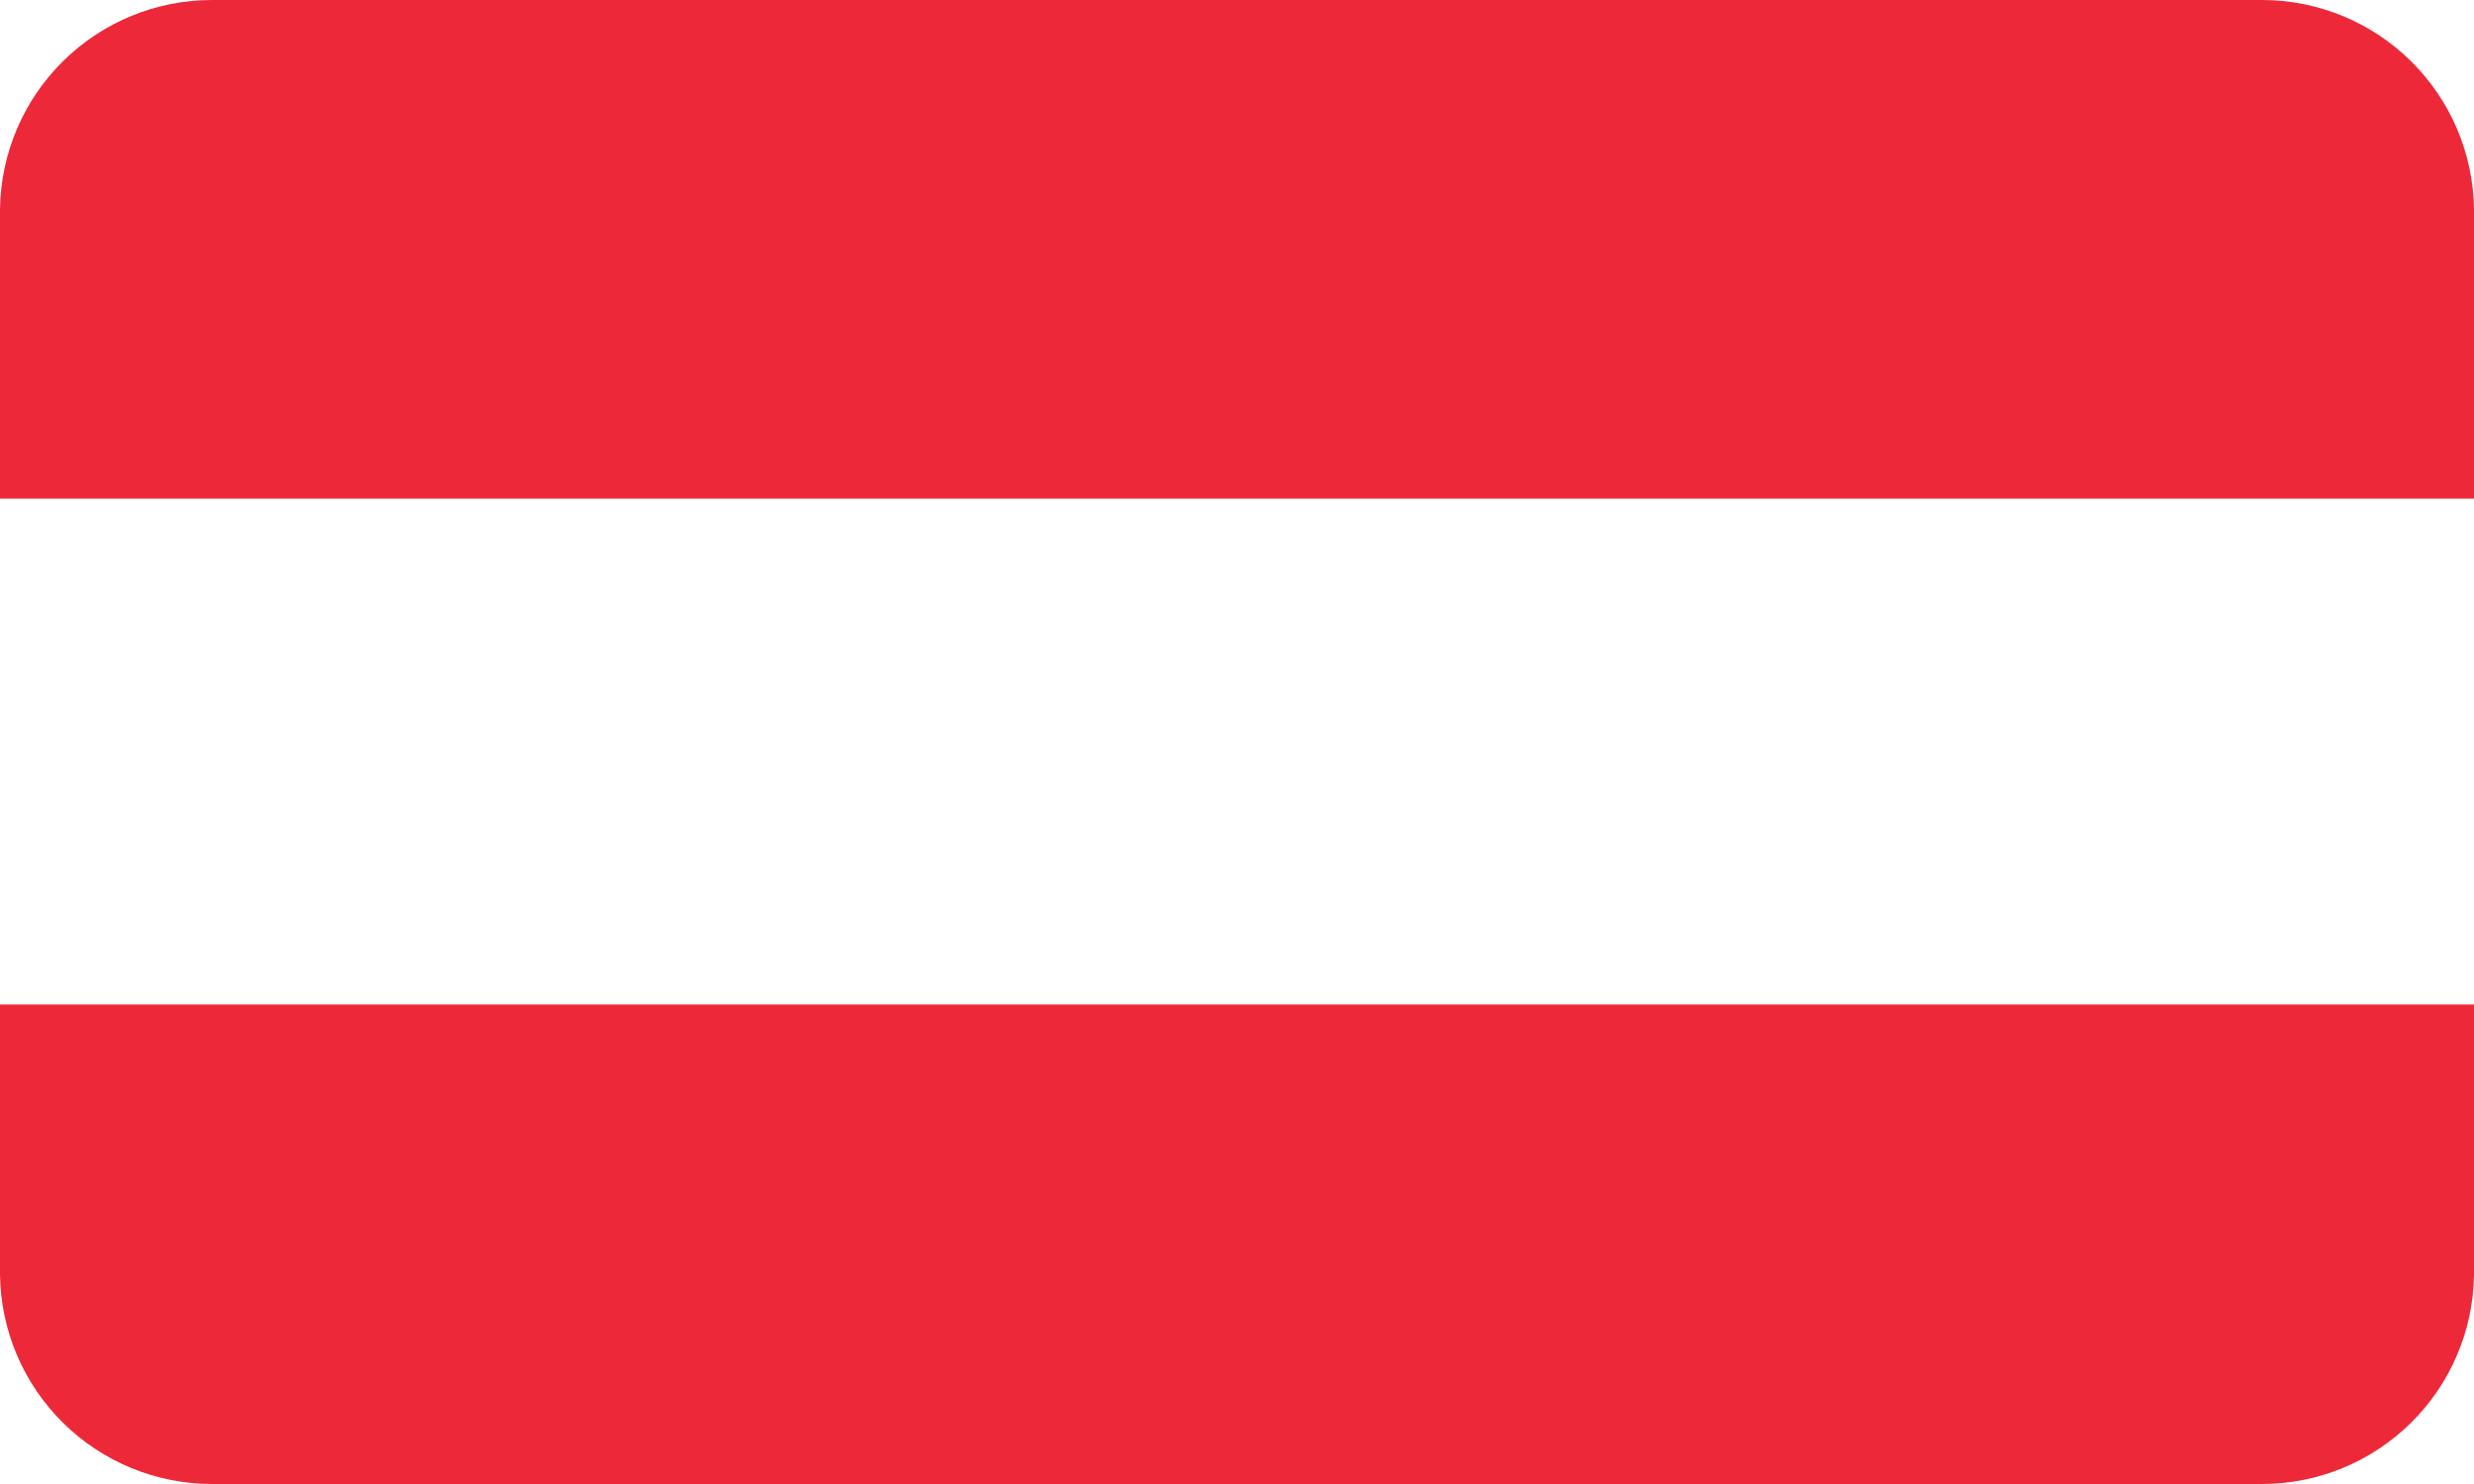 <svg id="Layer_1" data-name="Layer 1" xmlns="http://www.w3.org/2000/svg" xmlns:xlink="http://www.w3.org/1999/xlink" viewBox="0 0 70 42"><defs><style>.cls-1{fill:none;}.cls-2{clip-path:url(#clip-path);}.cls-3{fill:#ed2939;}.cls-4{fill:#fff;}</style><clipPath id="clip-path"><path class="cls-1" d="M70,36.08A6,6,0,0,1,64,42H6a6,6,0,0,1-6-5.92V5.92A6,6,0,0,1,6,0H64a6,6,0,0,1,6,5.92Z"/></clipPath></defs><title>enphase-region-flag-18</title><g class="cls-2"><rect class="cls-3" x="-0.06" width="70.14" height="42.54"/><rect class="cls-4" x="-0.06" y="14.11" width="70.14" height="14.32"/></g></svg>